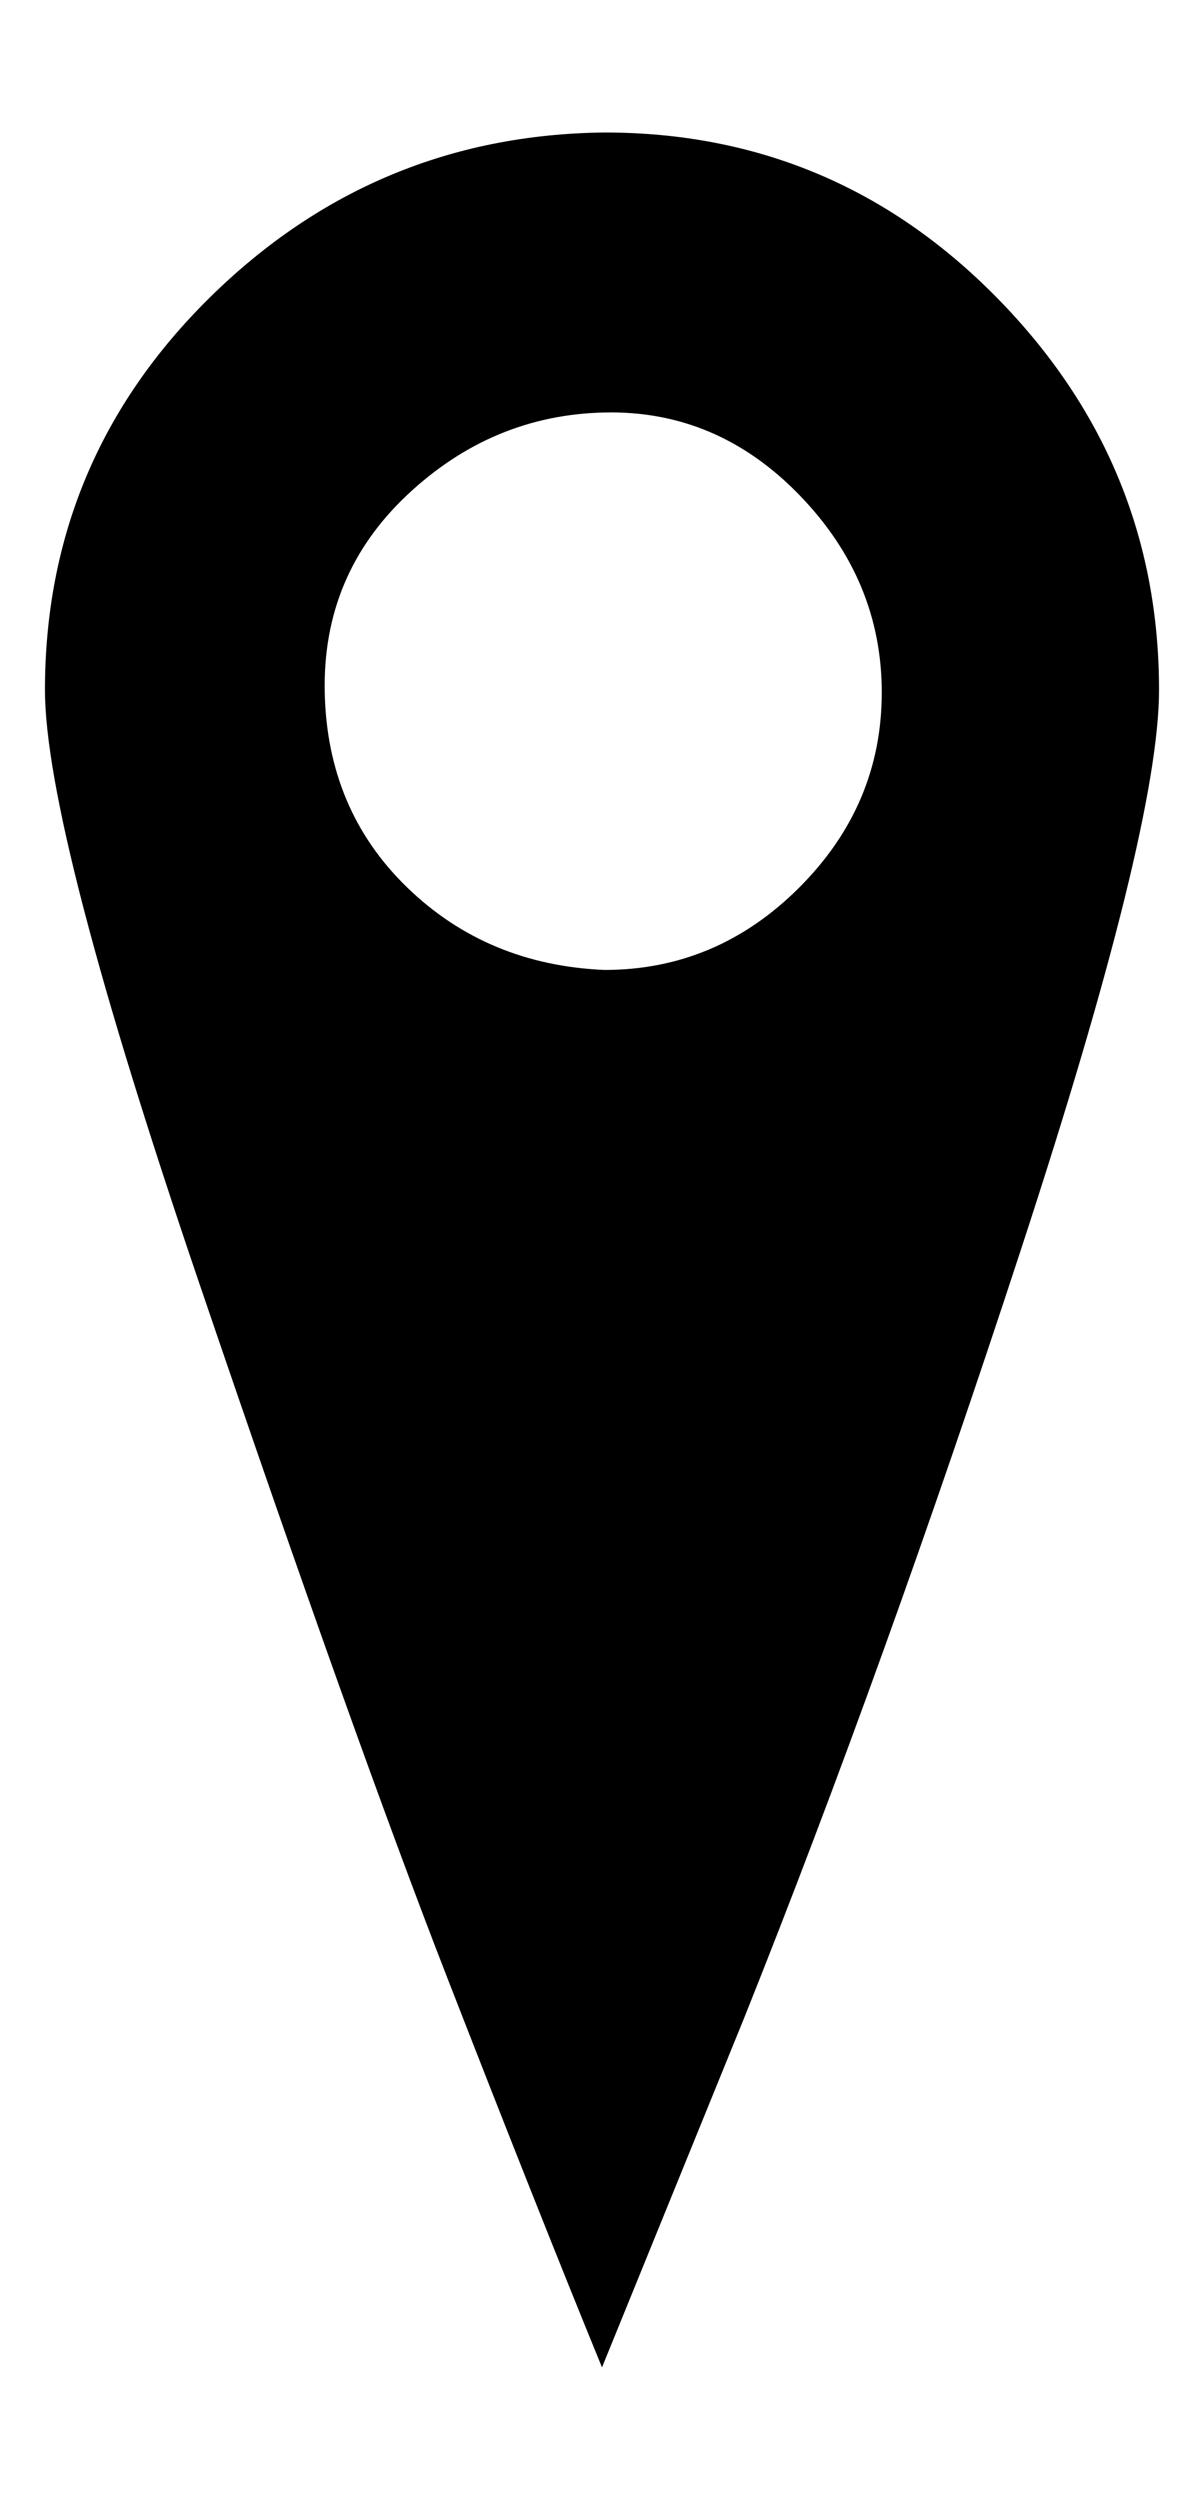 <svg viewBox="0 0 482 1000" xmlns="http://www.w3.org/2000/svg"><path fill="currentColor" d="M242 53q92 0 157 66t65 157q0 55 -55 223t-111 308l-57 140q-25 -61 -62 -156t-99 -277t-62 -238q0 -92 66 -157t158 -66zm0 335q45 0 78 -33t33 -78t-33 -79t-78 -33t-79 33t-33 79t33 78t79 33z" /></svg>